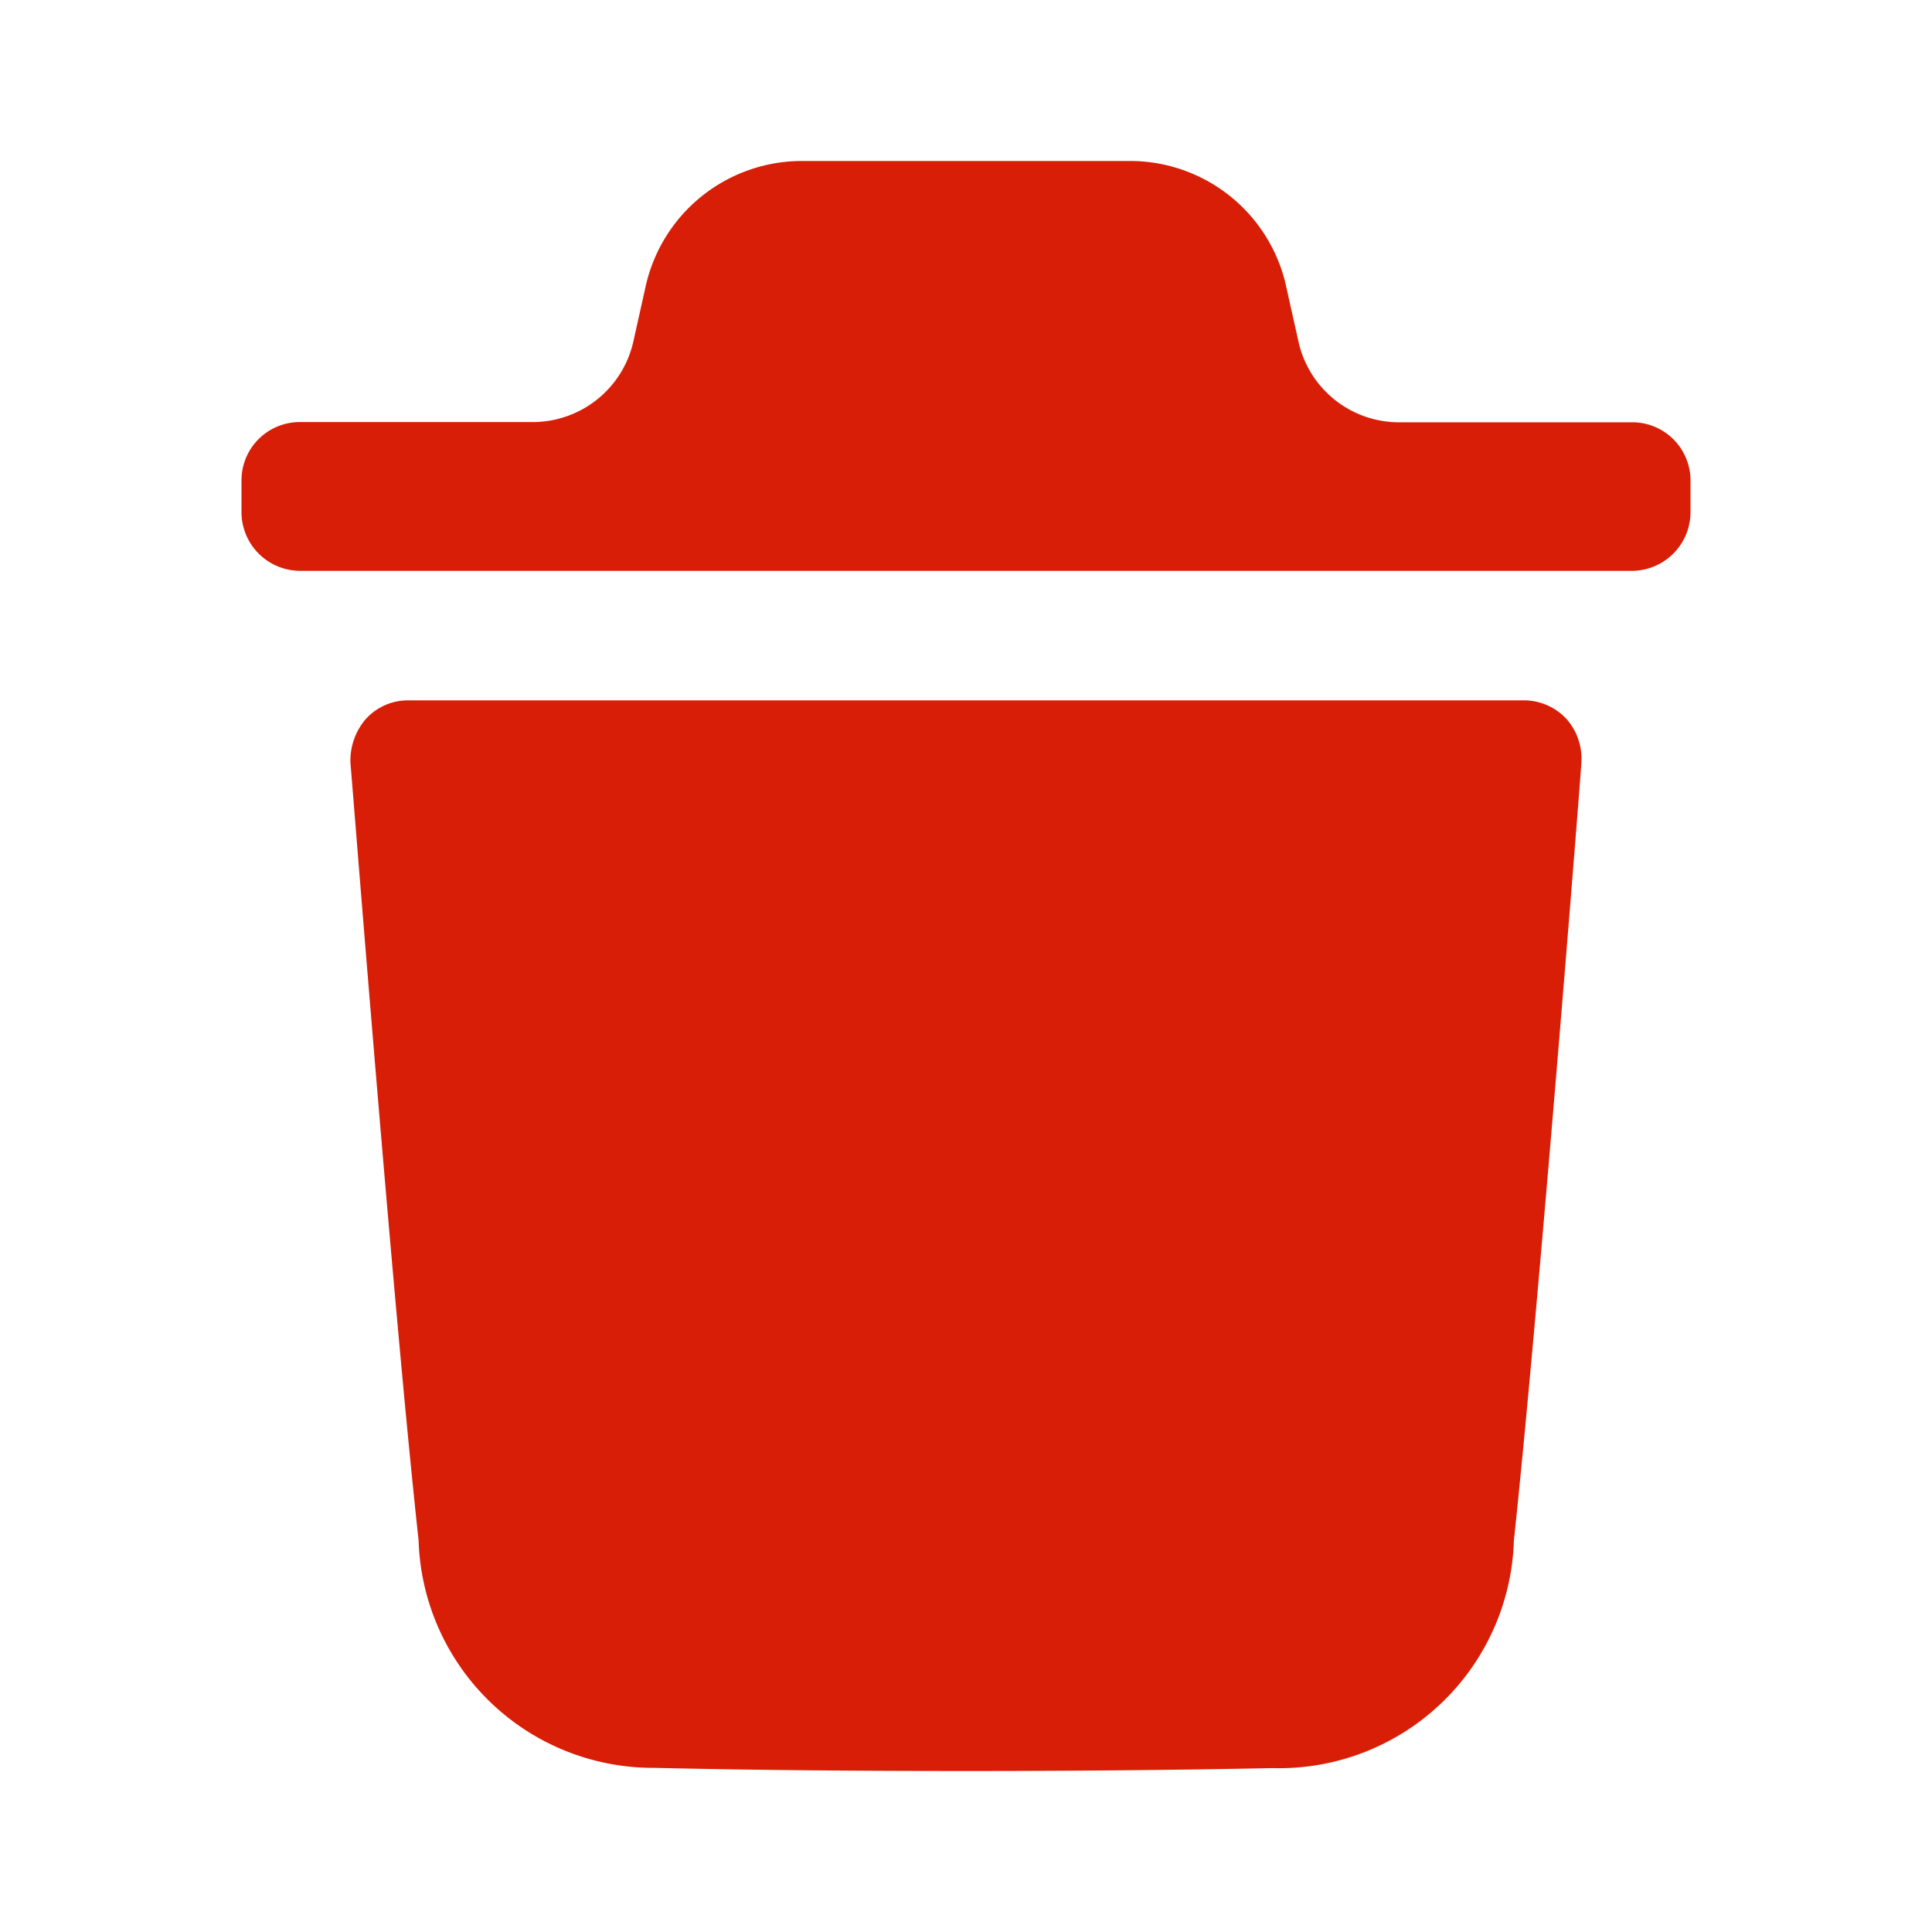 <?xml version="1.0" standalone="no"?><!DOCTYPE svg PUBLIC "-//W3C//DTD SVG 1.1//EN" "http://www.w3.org/Graphics/SVG/1.1/DTD/svg11.dtd"><svg t="1629808205836" class="icon" viewBox="0 0 1024 1024" version="1.1" xmlns="http://www.w3.org/2000/svg" p-id="889" xmlns:xlink="http://www.w3.org/1999/xlink" width="200" height="200"><defs><style type="text/css"></style></defs><path d="M346.965 937.003A124.416 124.416 0 0 1 221.867 816.384c-13.355-121.472-35.669-408.619-36.096-411.52a33.749 33.749 0 0 1 8.149-23.808 30.208 30.208 0 0 1 22.315-9.856h591.829a30.891 30.891 0 0 1 22.315 9.984 31.787 31.787 0 0 1 7.723 23.808c0 2.901-22.741 290.517-35.712 411.52a124.501 124.501 0 0 1-128 120.619C619.307 938.24 565.291 938.667 512 938.667c-56.277 0-111.488-0.427-165.035-1.664zM158.464 302.549A31.147 31.147 0 0 1 128 271.232v-16.213a30.891 30.891 0 0 1 30.464-31.317H282.88a54.699 54.699 0 0 0 52.949-43.307l6.485-29.099A84.864 84.864 0 0 1 423.893 85.333h176.171a84.779 84.779 0 0 1 81.067 64l6.955 31.147a54.613 54.613 0 0 0 52.949 43.349h124.416a30.848 30.848 0 0 1 30.549 31.189v16.213a31.147 31.147 0 0 1-30.421 31.317z" p-id="890" fill="#d81e06"></path></svg>